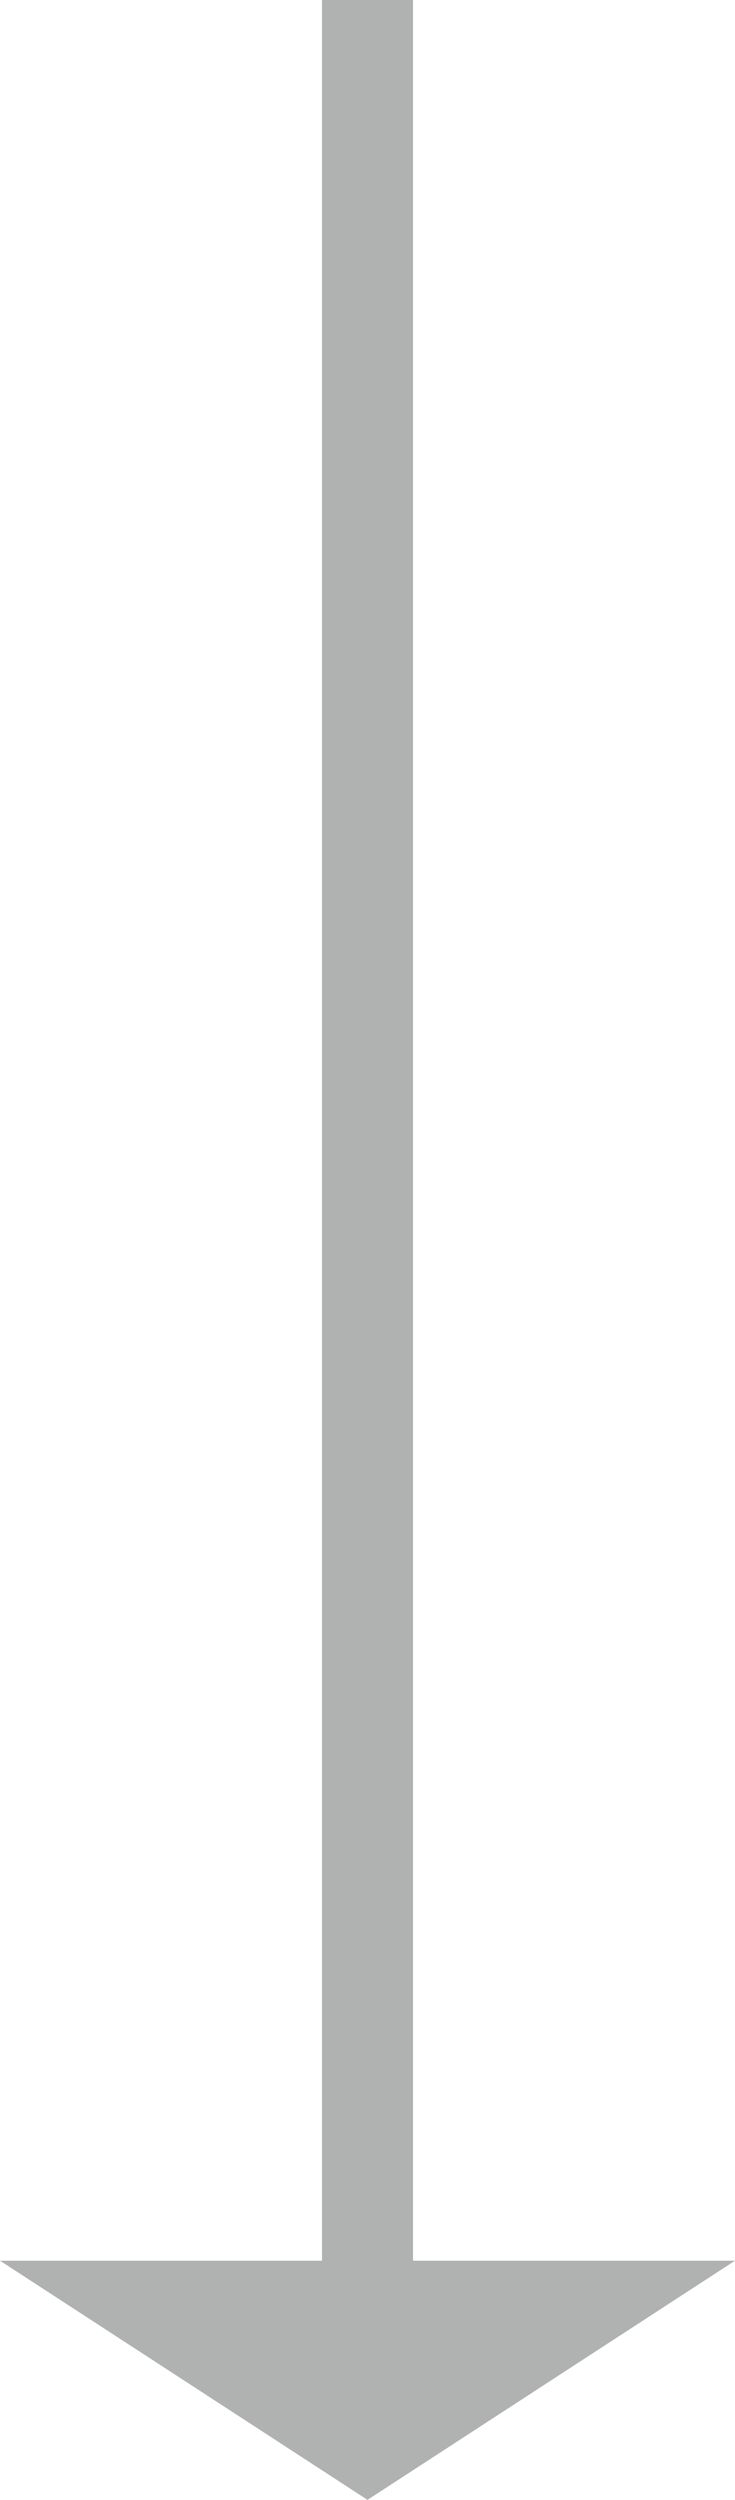 <svg xmlns="http://www.w3.org/2000/svg" width="323" height="1097.5" viewBox="0 0 323 1097.5">
  <g id="Group_263" data-name="Group 263" transform="translate(-18439 -5188.5)">
    <path id="Polygon_10" data-name="Polygon 10" d="M161.5,0,323,105H0Z" transform="translate(18762 6286) rotate(180)" fill="#b0b2b2"/>
    <line id="Line_6" data-name="Line 6" y2="1007" transform="translate(18600.5 5188.5)" fill="none" stroke="#b0b2b2" stroke-width="40"/>
  </g>
</svg>
